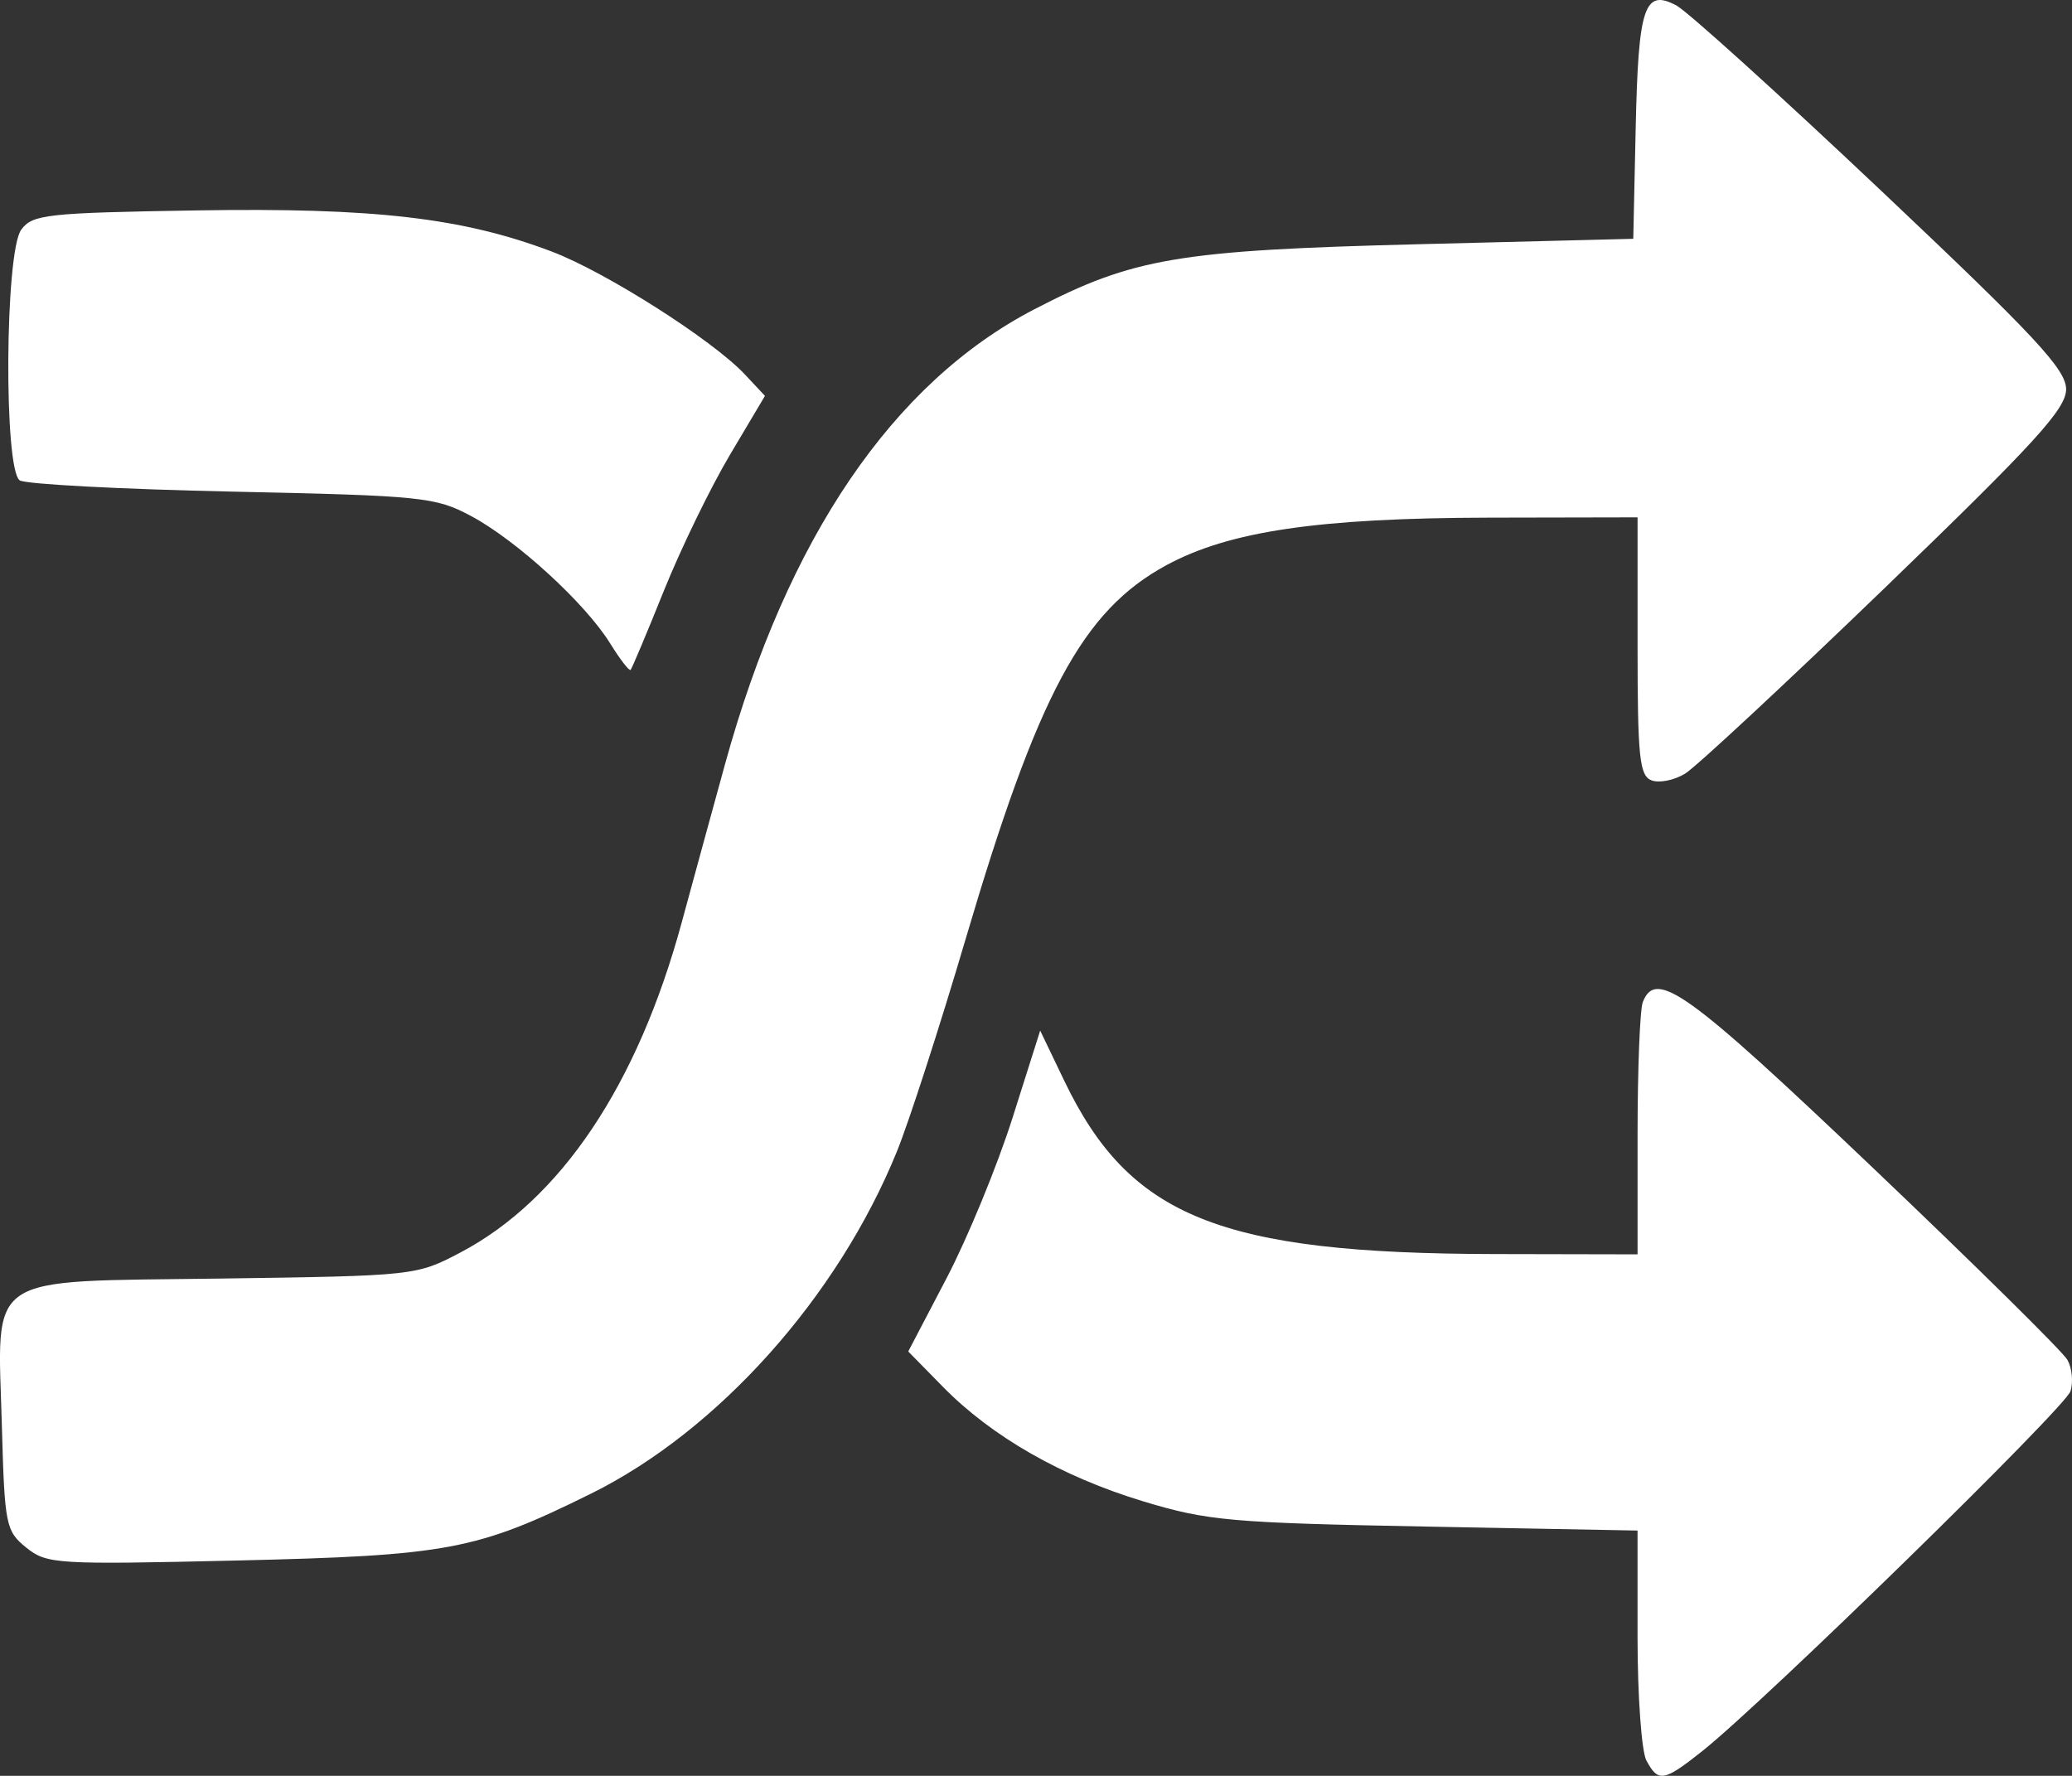 <?xml version="1.0" encoding="UTF-8" standalone="no"?>
<!-- Created with Inkscape (http://www.inkscape.org/) -->

<svg
   width="119.097mm"
   height="102.08mm"
   viewBox="0 0 119.097 102.08"
   version="1.1"
   id="svg5"
   xmlns="http://www.w3.org/2000/svg"
   xmlns:svg="http://www.w3.org/2000/svg">
  <rect x="0" y="0" width="119.097" height="102.08" fill="#333333" stroke="none"/>
  <defs
     id="defs2" />
  <g
     id="layer1"
     transform="translate(11.743,-104.934)">
    <path
       style="fill:#ffffff;stroke-width:0.493"
       d="m 82.892,206.14 c -0.28,-0.524 -0.51,-3.714 -0.51,-7.089 v -6.136 l -12.193,-0.23 c -11.174,-0.211 -12.529,-0.331 -16.214,-1.447 -4.679,-1.416 -8.706,-3.718 -11.519,-6.585 l -1.994,-2.032 2.204,-4.213 c 1.212,-2.317 2.918,-6.467 3.792,-9.223 l 1.588,-5.009 1.387,2.89 c 3.757,7.828 8.952,9.922 24.698,9.955 l 8.252,0.017 v -6.857 c 0,-3.771 0.135,-7.208 0.299,-7.636 0.745,-1.941 2.549,-0.644 13.174,9.469 5.92,5.634 10.977,10.626 11.238,11.093 0.261,0.467 0.339,1.276 0.173,1.798 -0.3,0.947 -17.596,17.852 -21.169,20.691 -2.208,1.754 -2.527,1.808 -3.205,0.541 z M -10.238,193.892 c -1.172,-0.948 -1.24,-1.288 -1.397,-6.976 -0.246,-8.914 -1.165,-8.295 12.594,-8.487 11.125,-0.155 11.24,-0.168 13.767,-1.5 5.765,-3.04 10.176,-9.623 12.718,-18.979 0.681,-2.506 1.803,-6.608 2.494,-9.114 3.578,-12.981 9.643,-21.9 17.762,-26.118 5.693,-2.958 8.284,-3.397 22.119,-3.746 l 12.317,-0.311 0.139,-6.373 c 0.152,-6.983 0.495,-8.017 2.338,-7.041 0.628,0.333 5.926,5.126 11.773,10.652 8.861,8.375 10.63,10.274 10.63,11.41 0,1.128 -1.785,3.085 -10.385,11.384 -5.712,5.511 -10.894,10.332 -11.516,10.713 -0.622,0.381 -1.491,0.554 -1.931,0.385 -0.69,-0.265 -0.801,-1.33 -0.801,-7.713 v -7.405 l -8.498,0.017 c -9.855,0.02 -14.993,0.778 -18.606,2.745 -4.806,2.615 -7.36,7.38 -11.523,21.492 -1.472,4.991 -3.247,10.478 -3.944,12.193 -3.399,8.365 -10.279,16.061 -17.592,19.677 -6.564,3.246 -8.218,3.558 -20.385,3.841 -10.347,0.241 -10.894,0.207 -12.07,-0.745 z m 33.561,-51.98 c -1.421,-2.299 -5.38,-5.923 -7.995,-7.318 -2.046,-1.091 -2.793,-1.167 -13.741,-1.401 -6.368,-0.136 -11.855,-0.426 -12.193,-0.645 -0.929,-0.601 -0.857,-13.123 0.083,-14.41 0.642,-0.879 1.46,-0.969 10.08,-1.109 10.196,-0.166 15.287,0.423 20.409,2.363 3.105,1.176 9.254,5.088 11.105,7.065 l 1.155,1.234 -2.019,3.398 c -1.11,1.869 -2.816,5.38 -3.79,7.801 -0.974,2.421 -1.835,4.47 -1.913,4.552 -0.078,0.082 -0.609,-0.607 -1.18,-1.53 z"
       id="path3286" />
  </g>
</svg>
